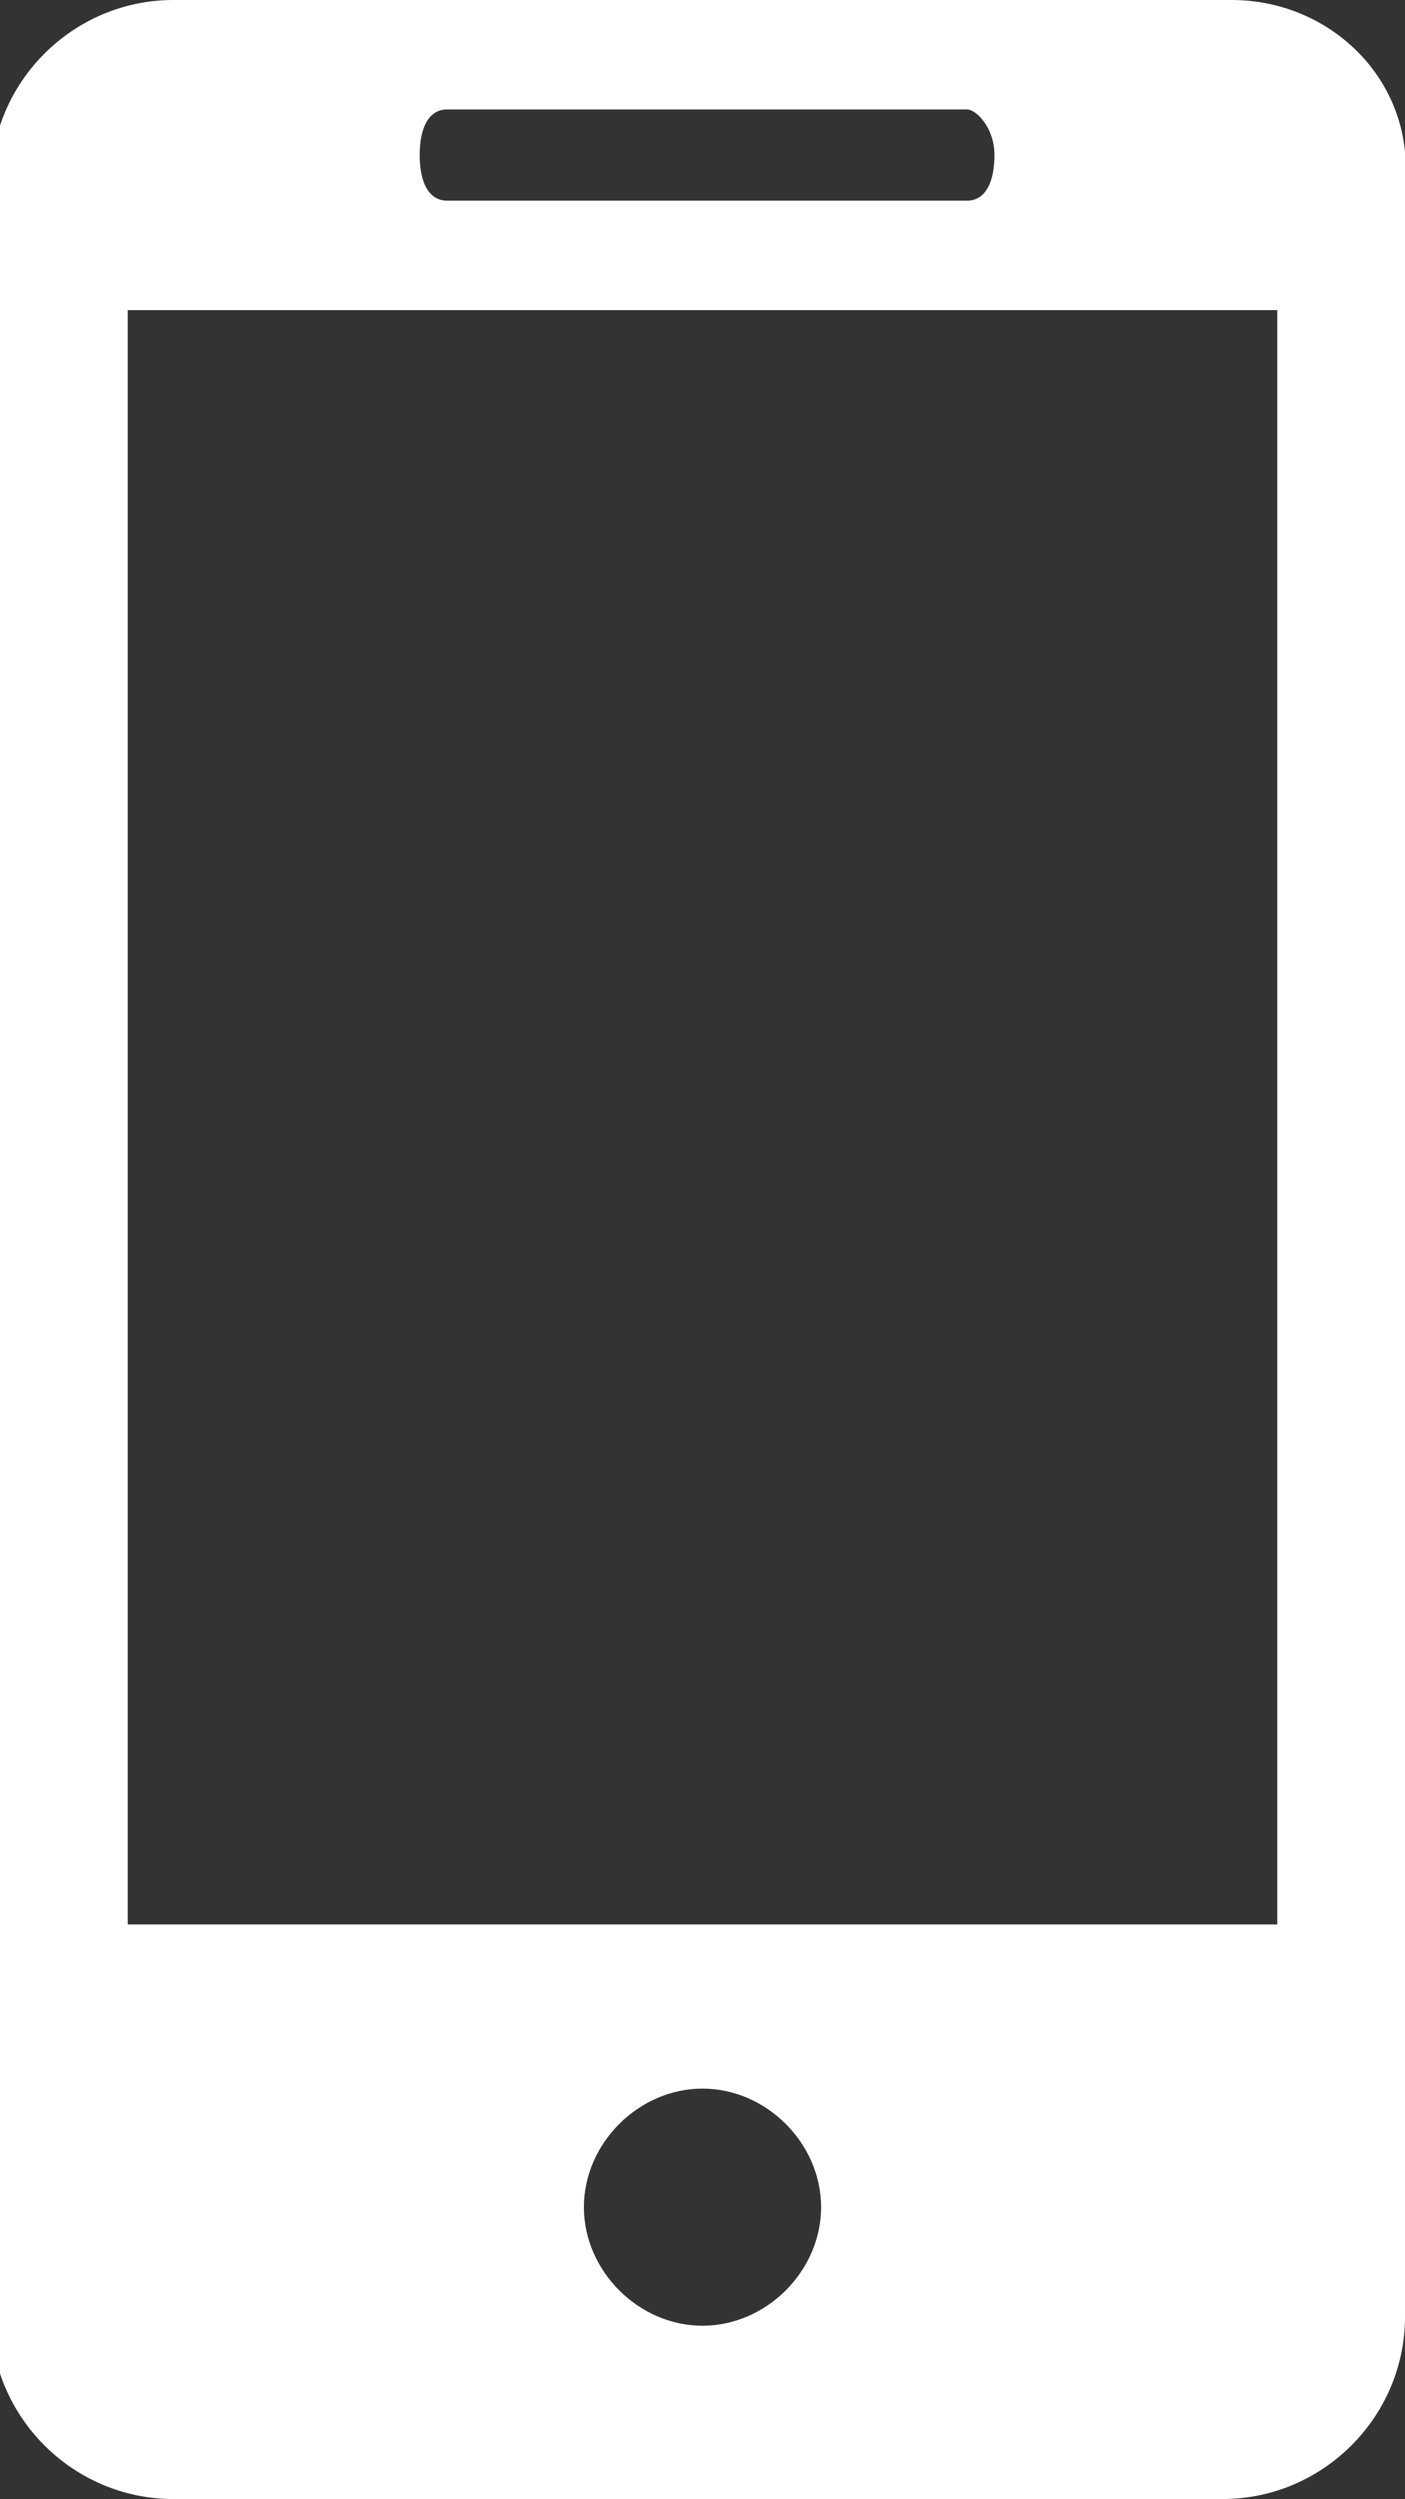 <?xml version="1.0" encoding="utf-8"?>
<!-- Generator: Adobe Illustrator 22.0.1, SVG Export Plug-In . SVG Version: 6.00 Build 0)  -->
<svg version="1.1" id="Capa_1" xmlns="http://www.w3.org/2000/svg" xmlns:xlink="http://www.w3.org/1999/xlink" x="0px" y="0px"
	 viewBox="0 0 15.4 27.4" style="enable-background:new 0 0 15.4 27.4;" xml:space="preserve">
<rect x="0" y="0" width="15.4" height="27.4" fill="#333333" stroke="none"/>
<style type="text/css">
	.st0{fill:#FFFFFF;}
</style>
<g>
	<path class="st0" d="M13.5,0H1.9c-1.1,0-2,0.9-2,2v23.4c0,1.1,0.9,2,2,2h11.5c1.1,0,2-0.9,2-2V2C15.5,0.9,14.6,0,13.5,0z M4.9,1.2
		h5.7c0.1,0,0.3,0.2,0.3,0.5s-0.1,0.5-0.3,0.5H4.9C4.7,2.2,4.6,2,4.6,1.7C4.6,1.4,4.7,1.2,4.9,1.2z M7.7,25.5
		c-0.7,0-1.3-0.6-1.3-1.3s0.6-1.3,1.3-1.3c0.7,0,1.3,0.6,1.3,1.3S8.4,25.5,7.7,25.5z M14,21.1H1.4V3.4H14C14,3.4,14,21.1,14,21.1z"
		/>
</g>
</svg>
